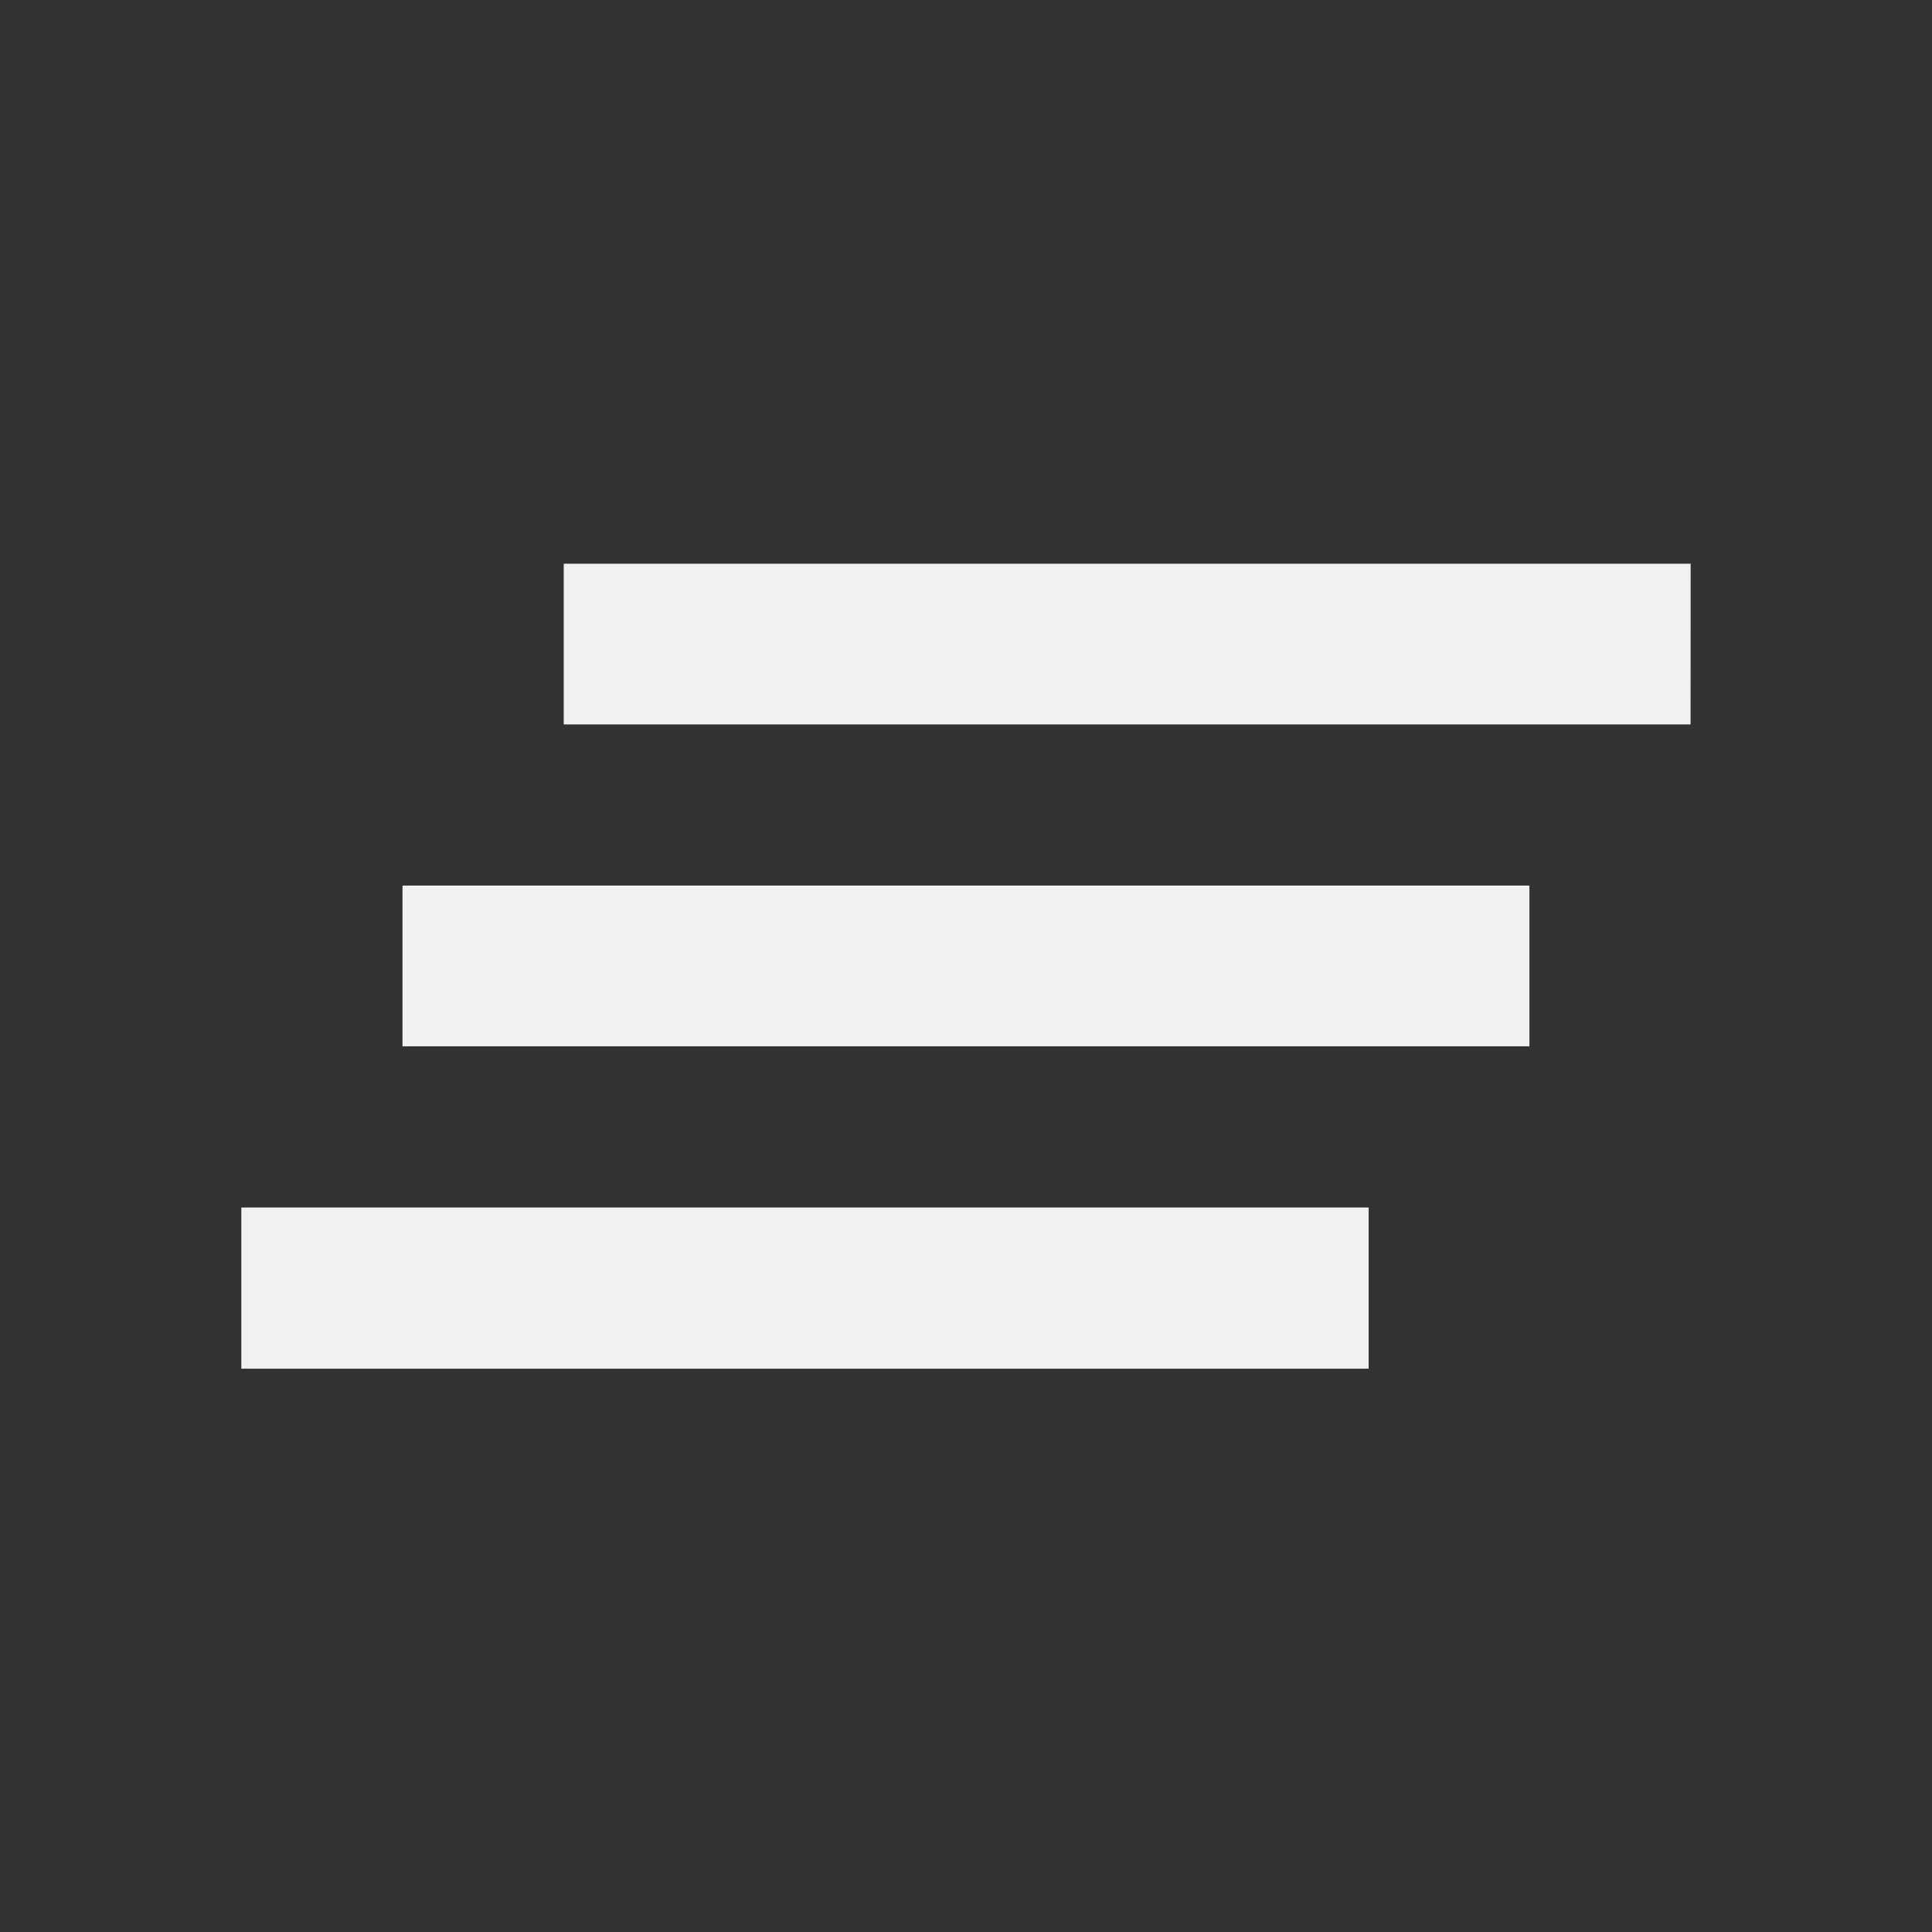 <?xml version="1.0" encoding="UTF-8" standalone="no"?>
<svg xmlns:rdf="http://www.w3.org/1999/02/22-rdf-syntax-ns#" xmlns="http://www.w3.org/2000/svg" xml:space="preserve" height="24" width="24" version="1.1" enable-background="new 0 0 24.00 24.00" xmlns:cc="http://creativecommons.org/ns#" xmlns:dc="http://purl.org/dc/elements/1.1/" viewBox="0 0 24.00 24.00"><rect x="0" y="0" width="24.00" height="24.00" fill="#333333" stroke="none"/><path stroke-linejoin="round" d="m5 12.998h13.999v-1.997h-13.999m-2.002 6.001h14.004v-2.002h-14.004m4.005-7.997v1.996h13.998l0.001-1.996" stroke-width=".2" fill="#f2f2f2"/></svg>
